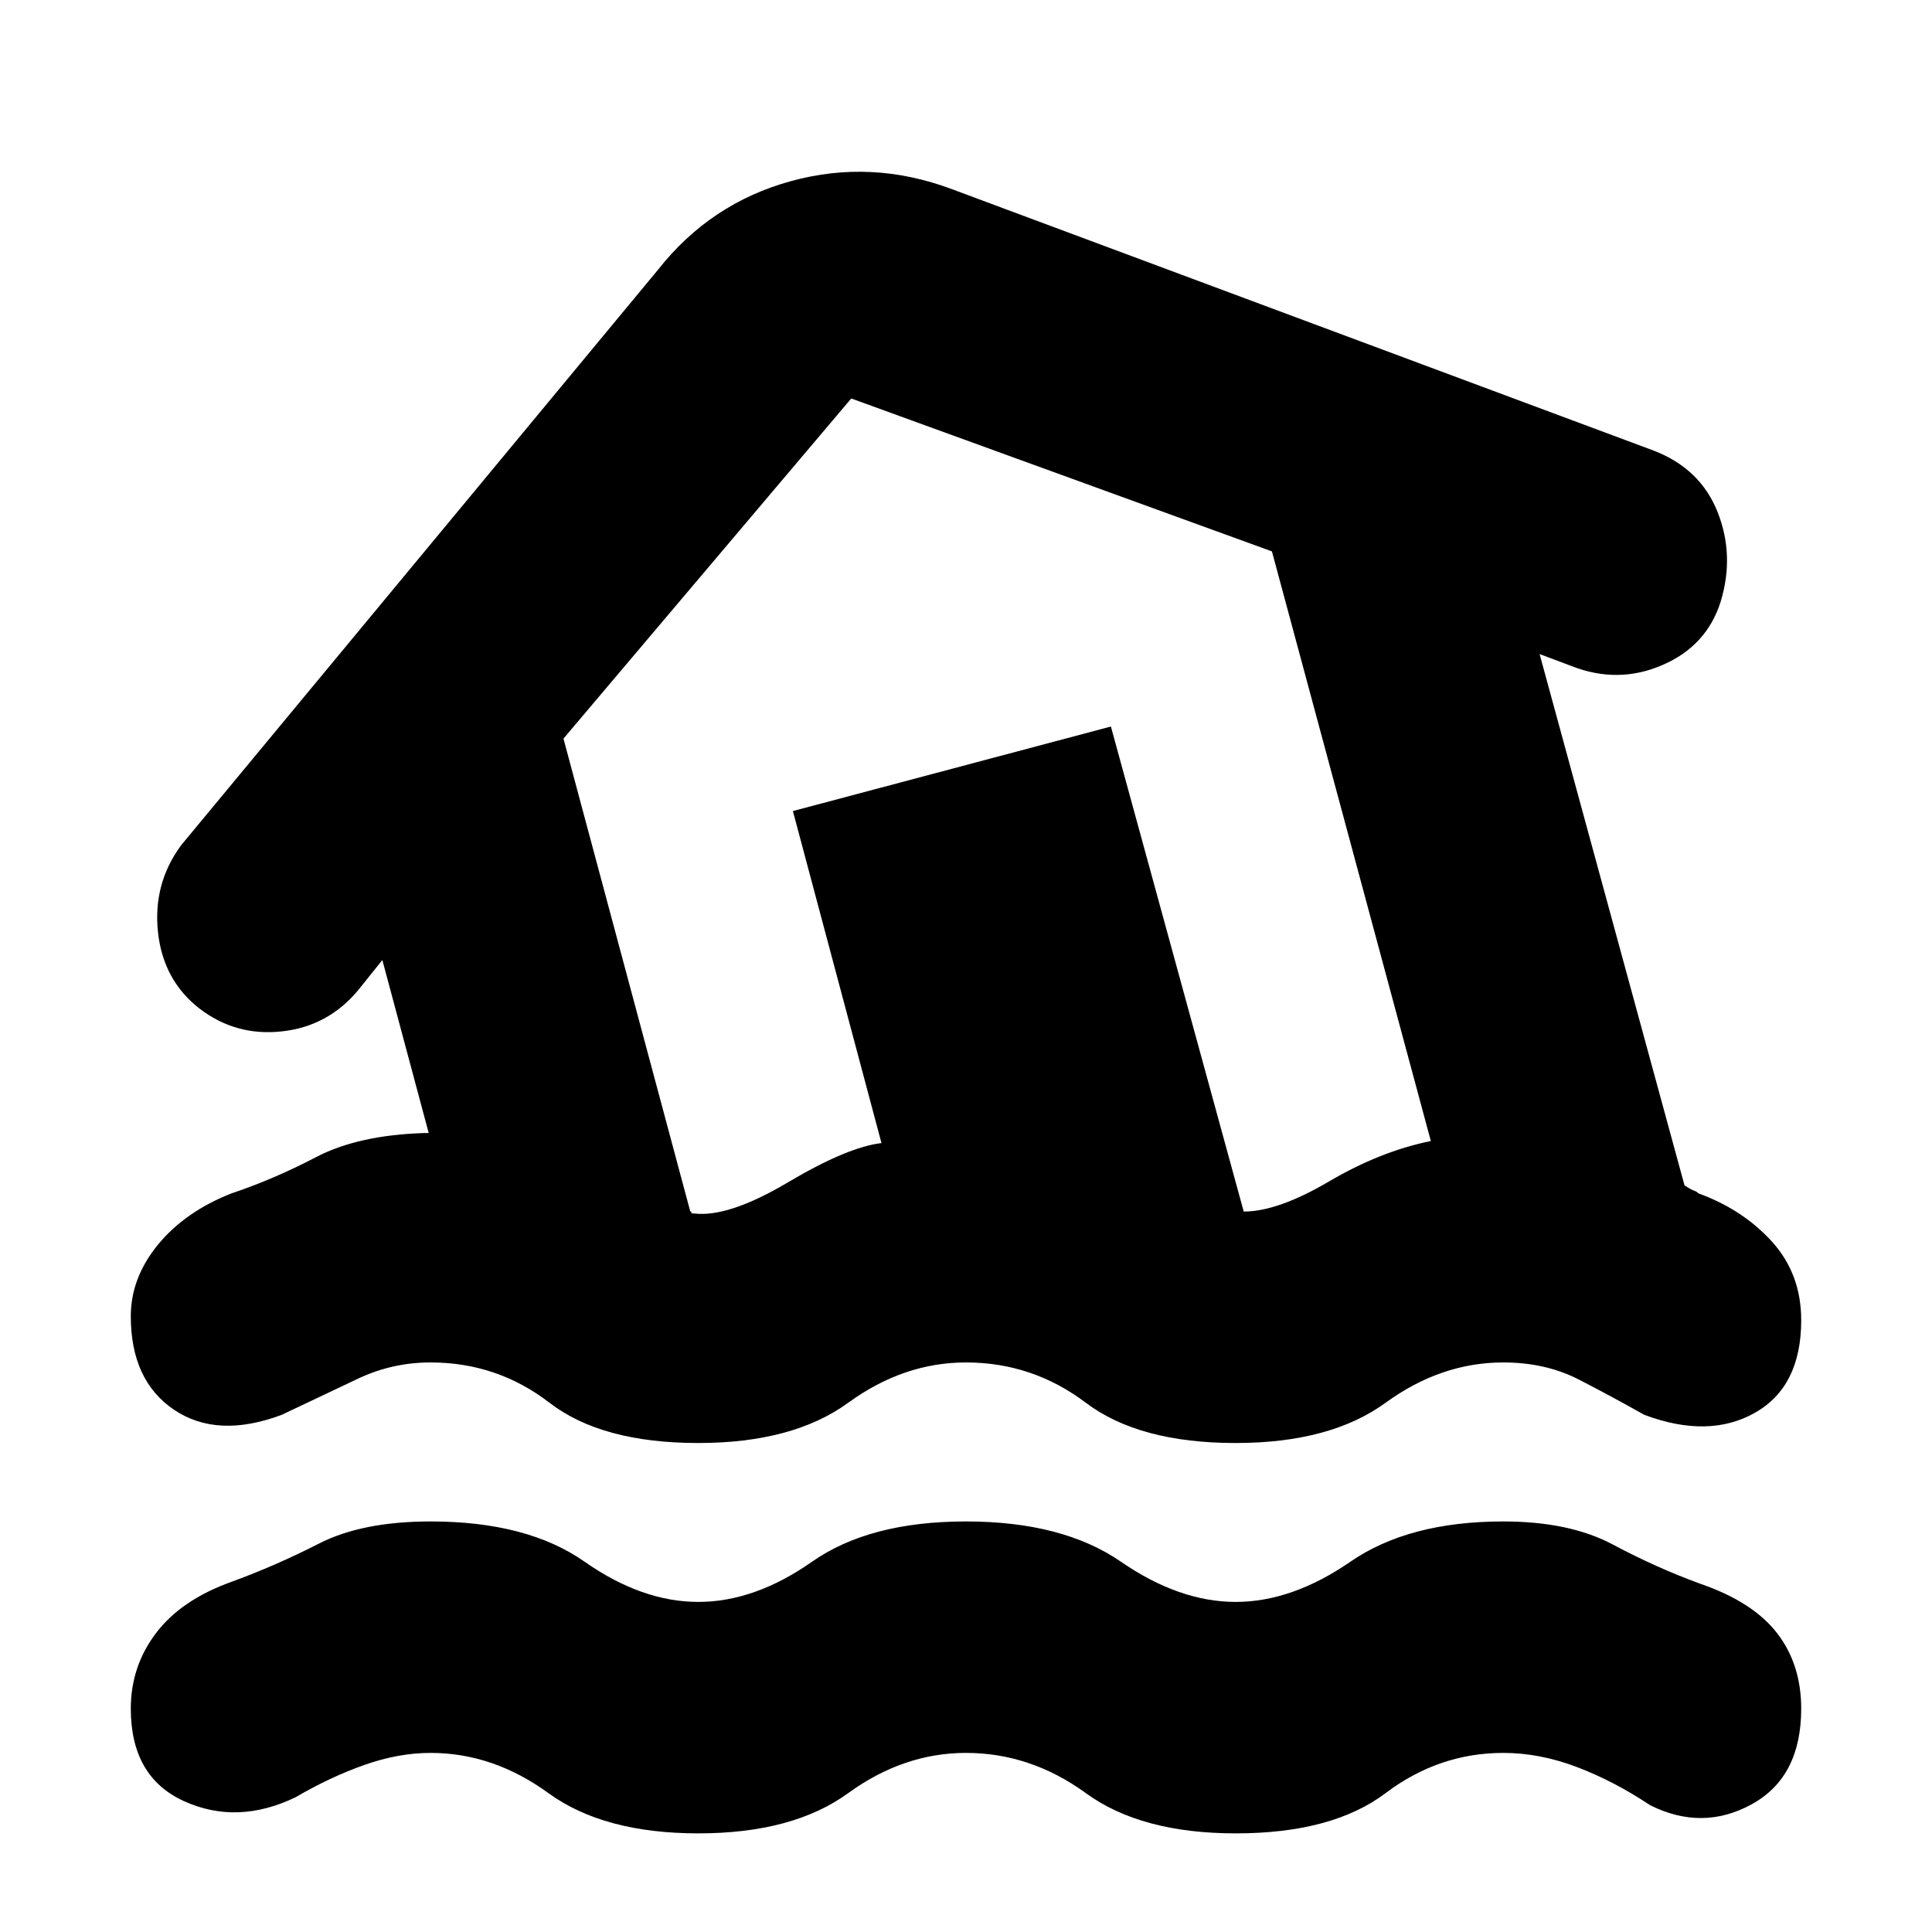 <svg xmlns="http://www.w3.org/2000/svg" height="20" width="20"><path d="M7.229 18.979Q6.25 18.979 5.677 18.562Q5.104 18.146 4.458 18.146Q4.125 18.146 3.771 18.271Q3.417 18.396 3.062 18.604Q2.458 18.896 1.906 18.646Q1.354 18.396 1.354 17.688Q1.354 17.25 1.615 16.906Q1.875 16.562 2.396 16.375Q2.854 16.208 3.302 15.979Q3.75 15.75 4.458 15.75Q5.458 15.75 6.052 16.167Q6.646 16.583 7.229 16.583Q7.812 16.583 8.406 16.167Q9 15.75 10 15.75Q11 15.75 11.604 16.167Q12.208 16.583 12.792 16.583Q13.375 16.583 13.979 16.167Q14.583 15.75 15.562 15.75Q16.25 15.75 16.698 15.99Q17.146 16.229 17.604 16.396Q18.146 16.583 18.396 16.906Q18.646 17.229 18.646 17.688Q18.646 18.396 18.135 18.677Q17.625 18.958 17.083 18.688Q16.708 18.438 16.323 18.292Q15.938 18.146 15.562 18.146Q14.896 18.146 14.344 18.562Q13.792 18.979 12.792 18.979Q11.812 18.979 11.24 18.562Q10.667 18.146 10 18.146Q9.354 18.146 8.781 18.562Q8.208 18.979 7.229 18.979ZM2.917 14.646Q2.25 14.896 1.802 14.594Q1.354 14.292 1.354 13.625Q1.354 13.229 1.635 12.885Q1.917 12.542 2.396 12.354Q2.833 12.208 3.271 11.979Q3.708 11.75 4.396 11.729Q4.417 11.729 4.406 11.729Q4.396 11.729 4.438 11.729L3.958 9.938L3.708 10.25Q3.396 10.625 2.917 10.677Q2.438 10.729 2.062 10.438Q1.688 10.146 1.635 9.646Q1.583 9.146 1.875 8.75L6.812 2.792Q7.354 2.104 8.188 1.875Q9.021 1.646 9.854 1.958L17.125 4.667Q17.604 4.854 17.781 5.302Q17.958 5.75 17.812 6.229Q17.667 6.688 17.208 6.885Q16.75 7.083 16.271 6.896L15.938 6.771L17.438 12.271Q17.5 12.312 17.531 12.323Q17.562 12.333 17.583 12.354Q18.042 12.521 18.344 12.854Q18.646 13.188 18.646 13.667Q18.646 14.354 18.167 14.625Q17.688 14.896 17.021 14.646Q16.688 14.458 16.344 14.281Q16 14.104 15.562 14.104Q14.917 14.104 14.344 14.521Q13.771 14.938 12.792 14.938Q11.792 14.938 11.24 14.521Q10.688 14.104 10 14.104Q9.354 14.104 8.781 14.521Q8.208 14.938 7.229 14.938Q6.229 14.938 5.688 14.521Q5.146 14.104 4.458 14.104Q4.062 14.104 3.708 14.271Q3.354 14.438 2.917 14.646ZM7.188 12.562Q7.542 12.604 8.156 12.24Q8.771 11.875 9.125 11.833L8.208 8.396L11.5 7.521L12.875 12.542Q13.229 12.542 13.76 12.229Q14.292 11.917 14.812 11.812L13.167 5.708L8.812 4.125L5.833 7.646L7.146 12.542Q7.167 12.542 7.156 12.552Q7.146 12.562 7.188 12.562ZM10.312 8.375Q10.312 8.375 10.312 8.375Q10.312 8.375 10.312 8.375Q10.312 8.375 10.312 8.375Q10.312 8.375 10.312 8.375Q10.312 8.375 10.312 8.375Q10.312 8.375 10.312 8.375Q10.312 8.375 10.312 8.375Q10.312 8.375 10.312 8.375Q10.312 8.375 10.312 8.375Q10.312 8.375 10.312 8.375Z"/></svg>
